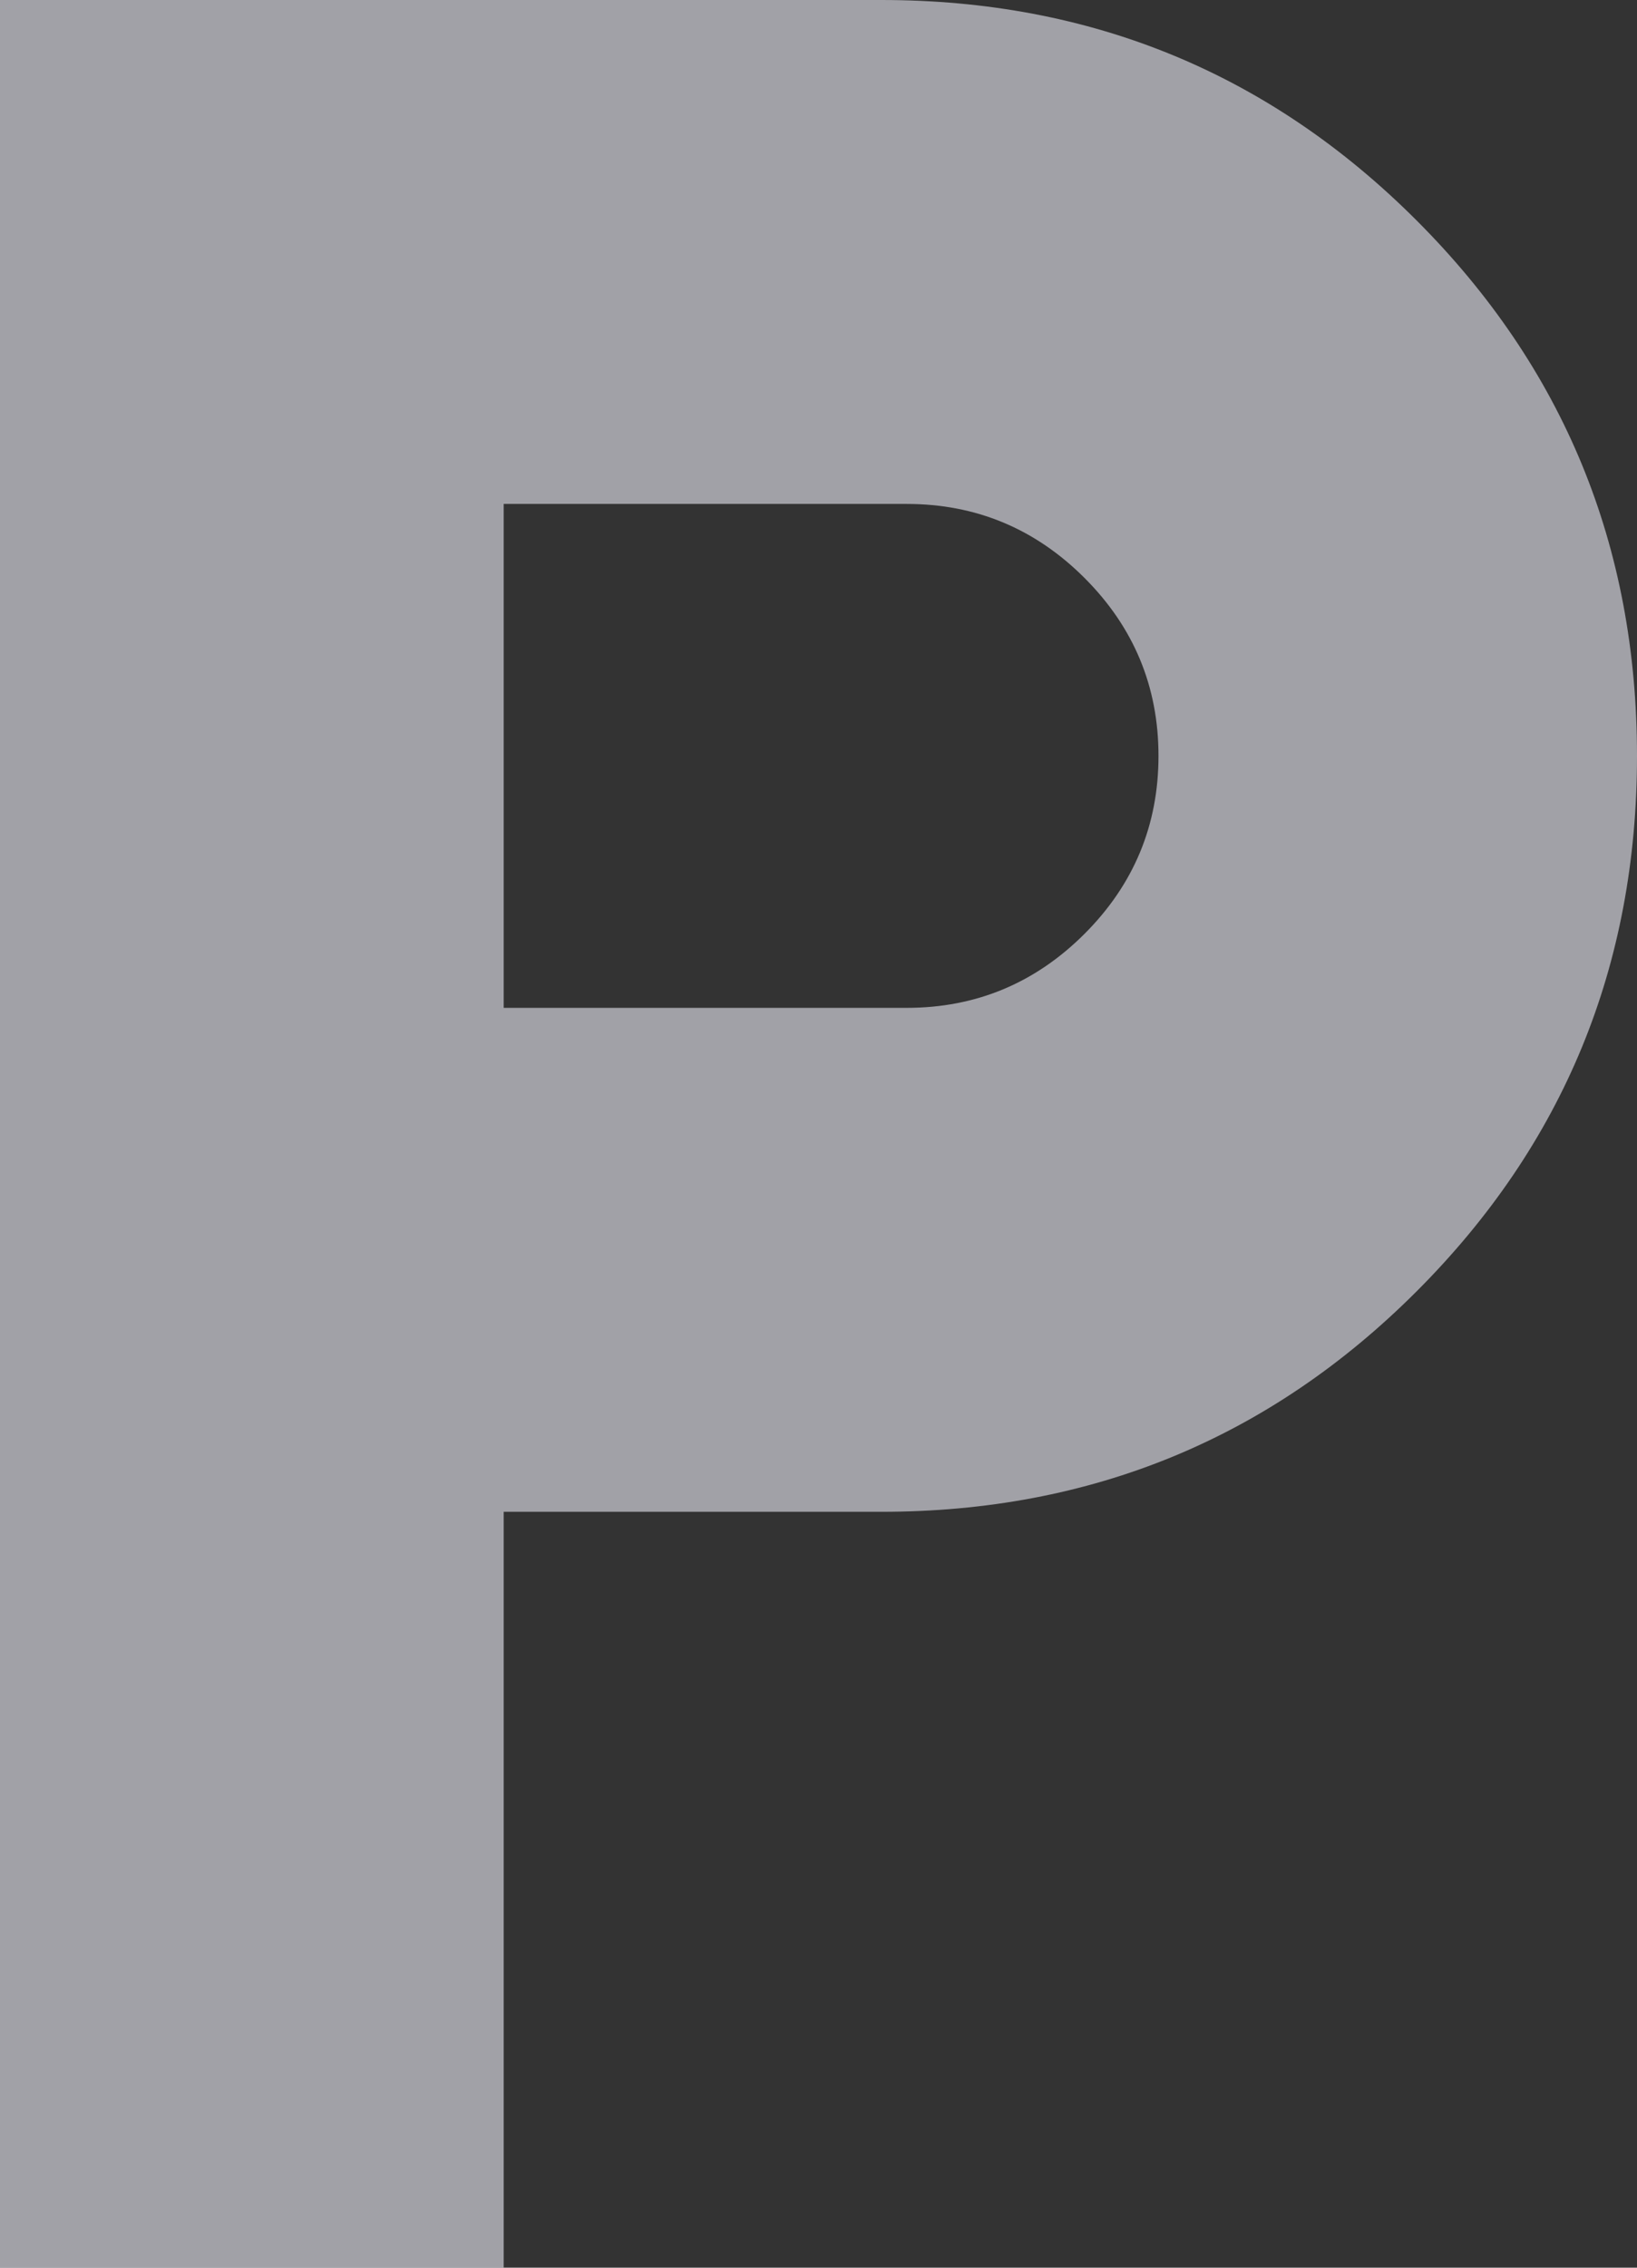 <svg width="13" height="18" viewBox="0 0 13 18" fill="none" xmlns="http://www.w3.org/2000/svg">
<rect x="0" y="0" width="13" height="18" fill="#333333" stroke="none"/>
<path d="M0 18V0H7C8.667 0 10.083 0.583 11.25 1.75C12.417 2.917 13 4.333 13 6C13 7.667 12.417 9.083 11.25 10.25C10.083 11.417 8.667 12 7 12H4V18H0ZM4 8H7.2C7.75 8 8.221 7.804 8.613 7.412C9.004 7.021 9.2 6.55 9.2 6C9.2 5.45 9.004 4.979 8.613 4.588C8.221 4.196 7.75 4 7.2 4H4V8Z" fill="#EBEBF5" fill-opacity="0.6"/>
</svg>
